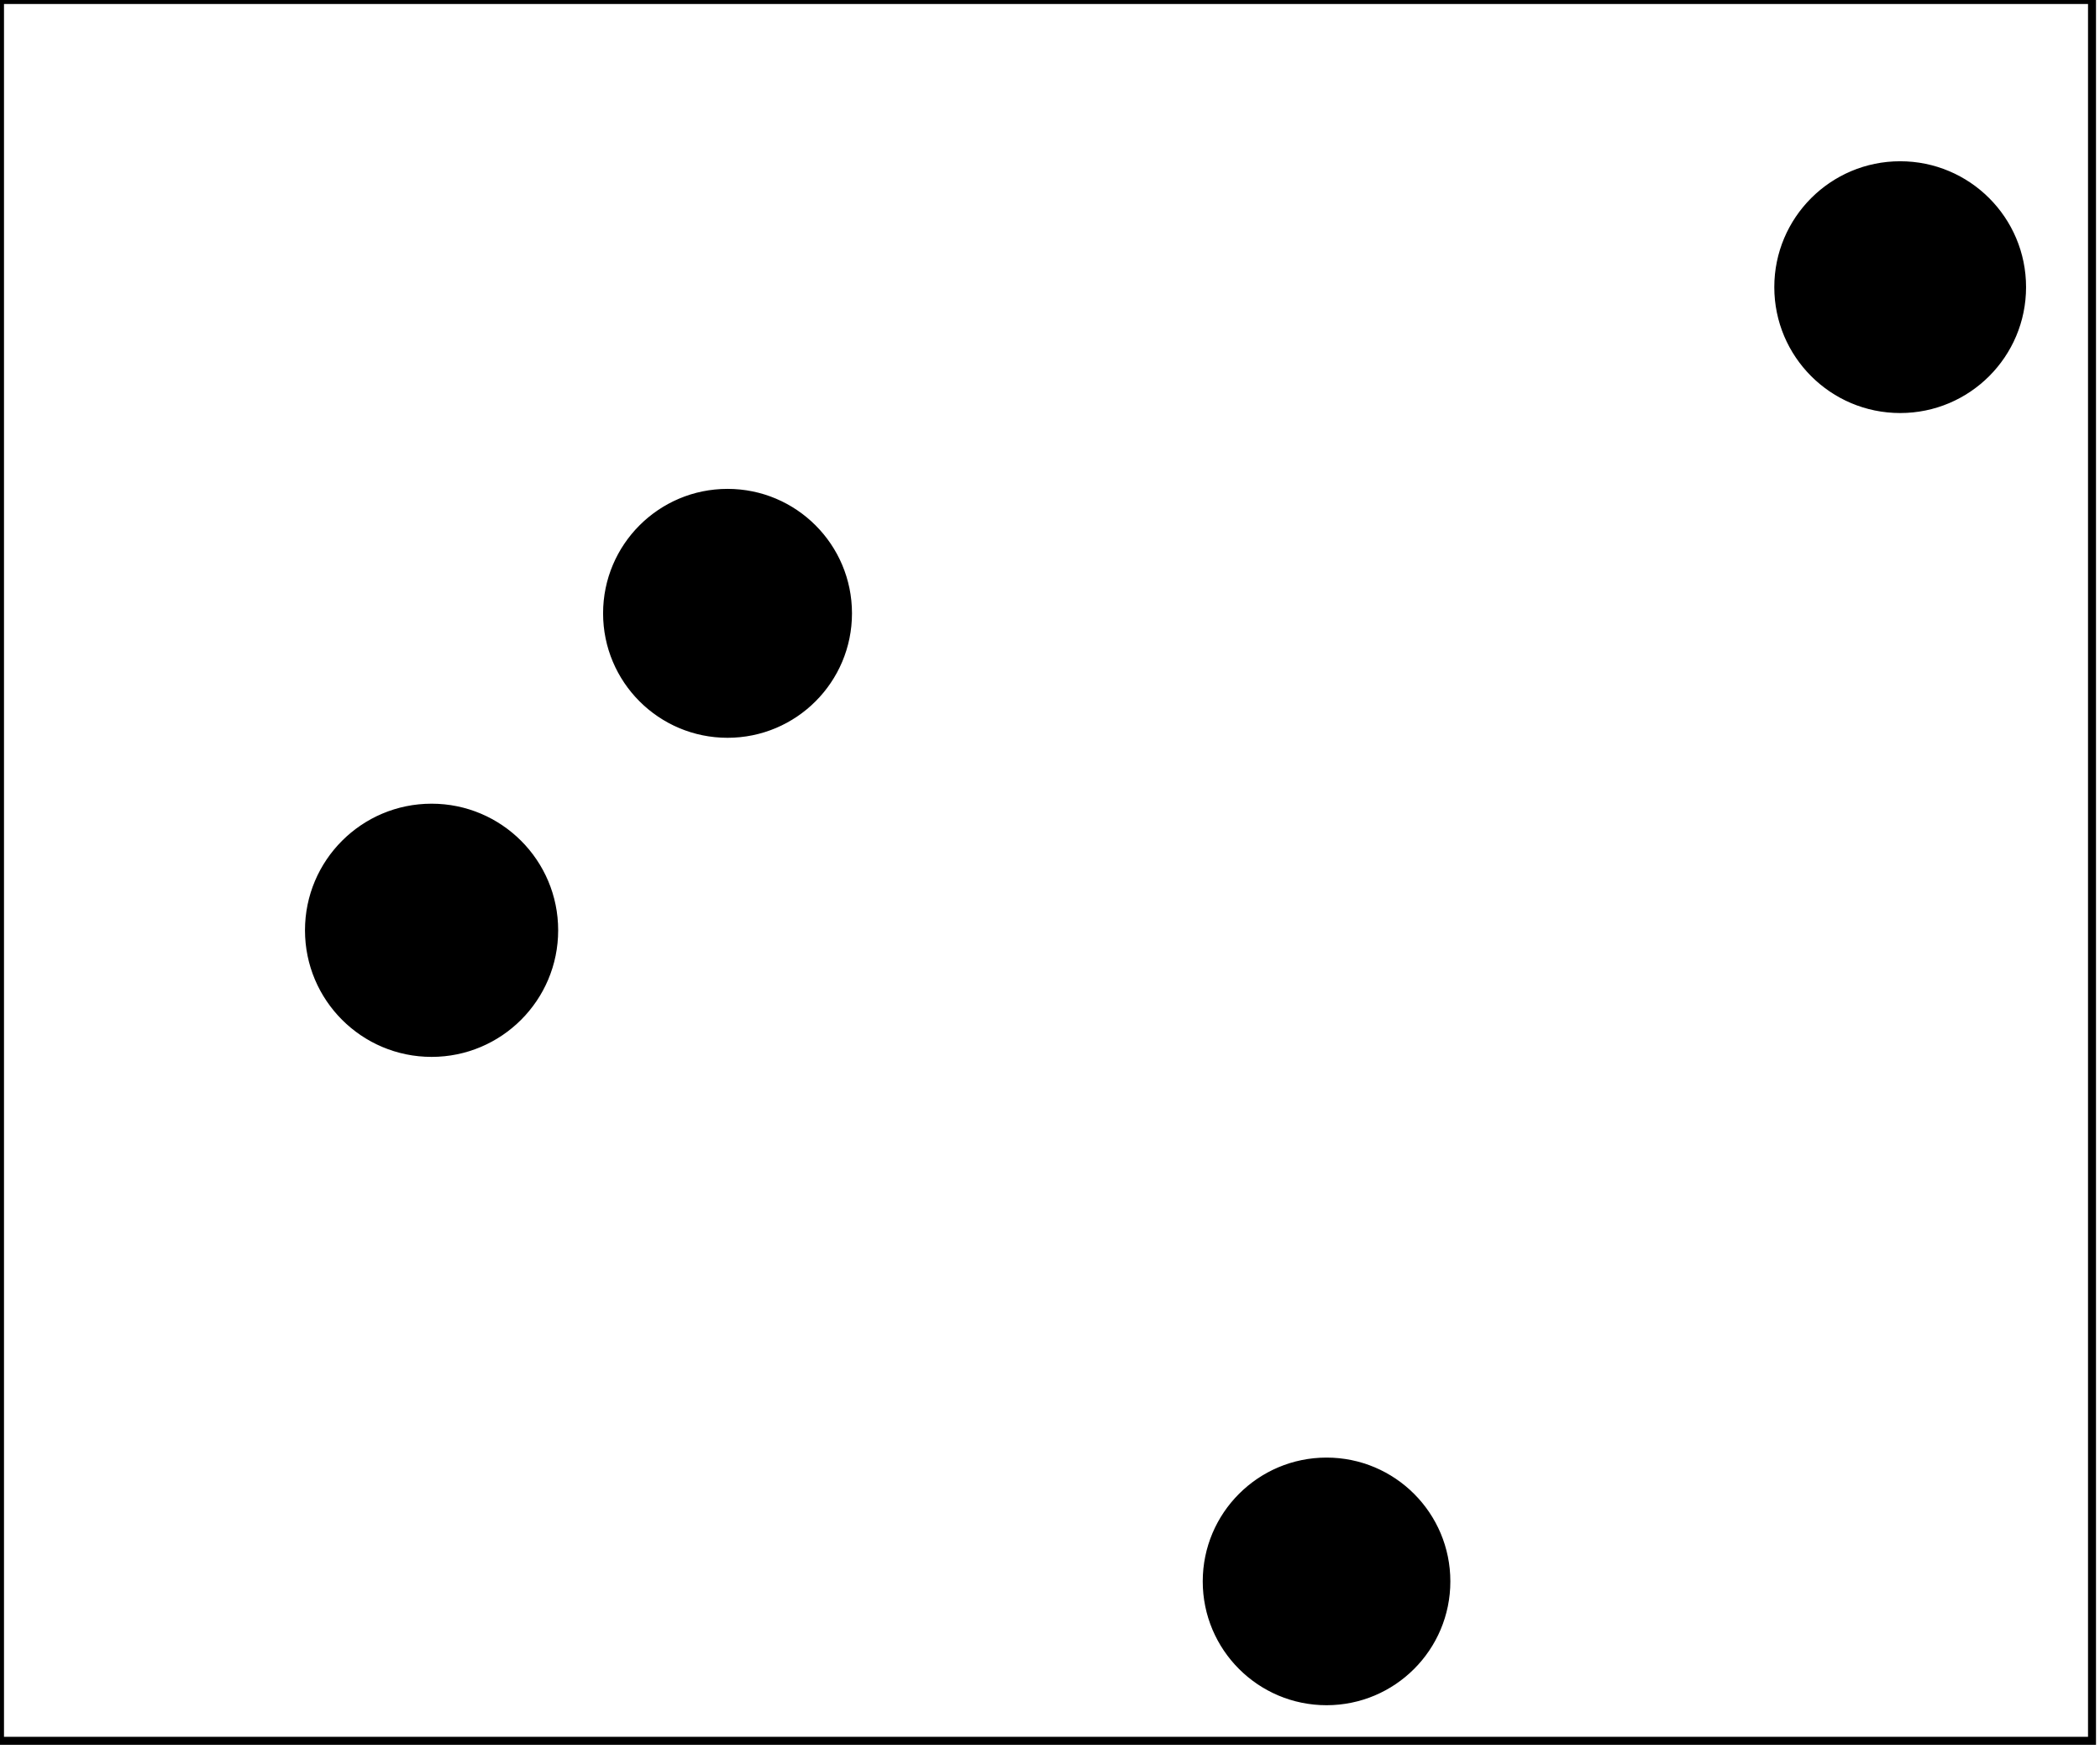 <?xml version="1.0" encoding="utf-8" ?>
<svg baseProfile="full" height="219" version="1.1" width="263" xmlns="http://www.w3.org/2000/svg" xmlns:ev="http://www.w3.org/2001/xml-events" xmlns:xlink="http://www.w3.org/1999/xlink"><defs /><rect fill="white" height="219" width="263" x="0" y="0" /><circle cx="165.667" cy="198.333" fill="none" r="8.692" stroke="black" stroke-width="1" /><circle cx="166.134" cy="198.038" fill="black" r="15.005" stroke="black" stroke-width="1" /><circle cx="54.29" cy="116.346" fill="none" r="8.775" stroke="black" stroke-width="1" /><circle cx="54.05" cy="116.5" fill="black" r="15.354" stroke="black" stroke-width="1" /><circle cx="91.877" cy="76.274" fill="none" r="8.758" stroke="black" stroke-width="1" /><circle cx="91.115" cy="76.808" fill="black" r="15.086" stroke="black" stroke-width="1" /><circle cx="238.29" cy="35.654" fill="none" r="8.775" stroke="black" stroke-width="1" /><circle cx="237.975" cy="35.959" fill="black" r="15.265" stroke="black" stroke-width="1" /><path d="M 0,0 L 0,218 L 262,218 L 262,0 Z" fill="none" stroke="black" stroke-width="1" /></svg>